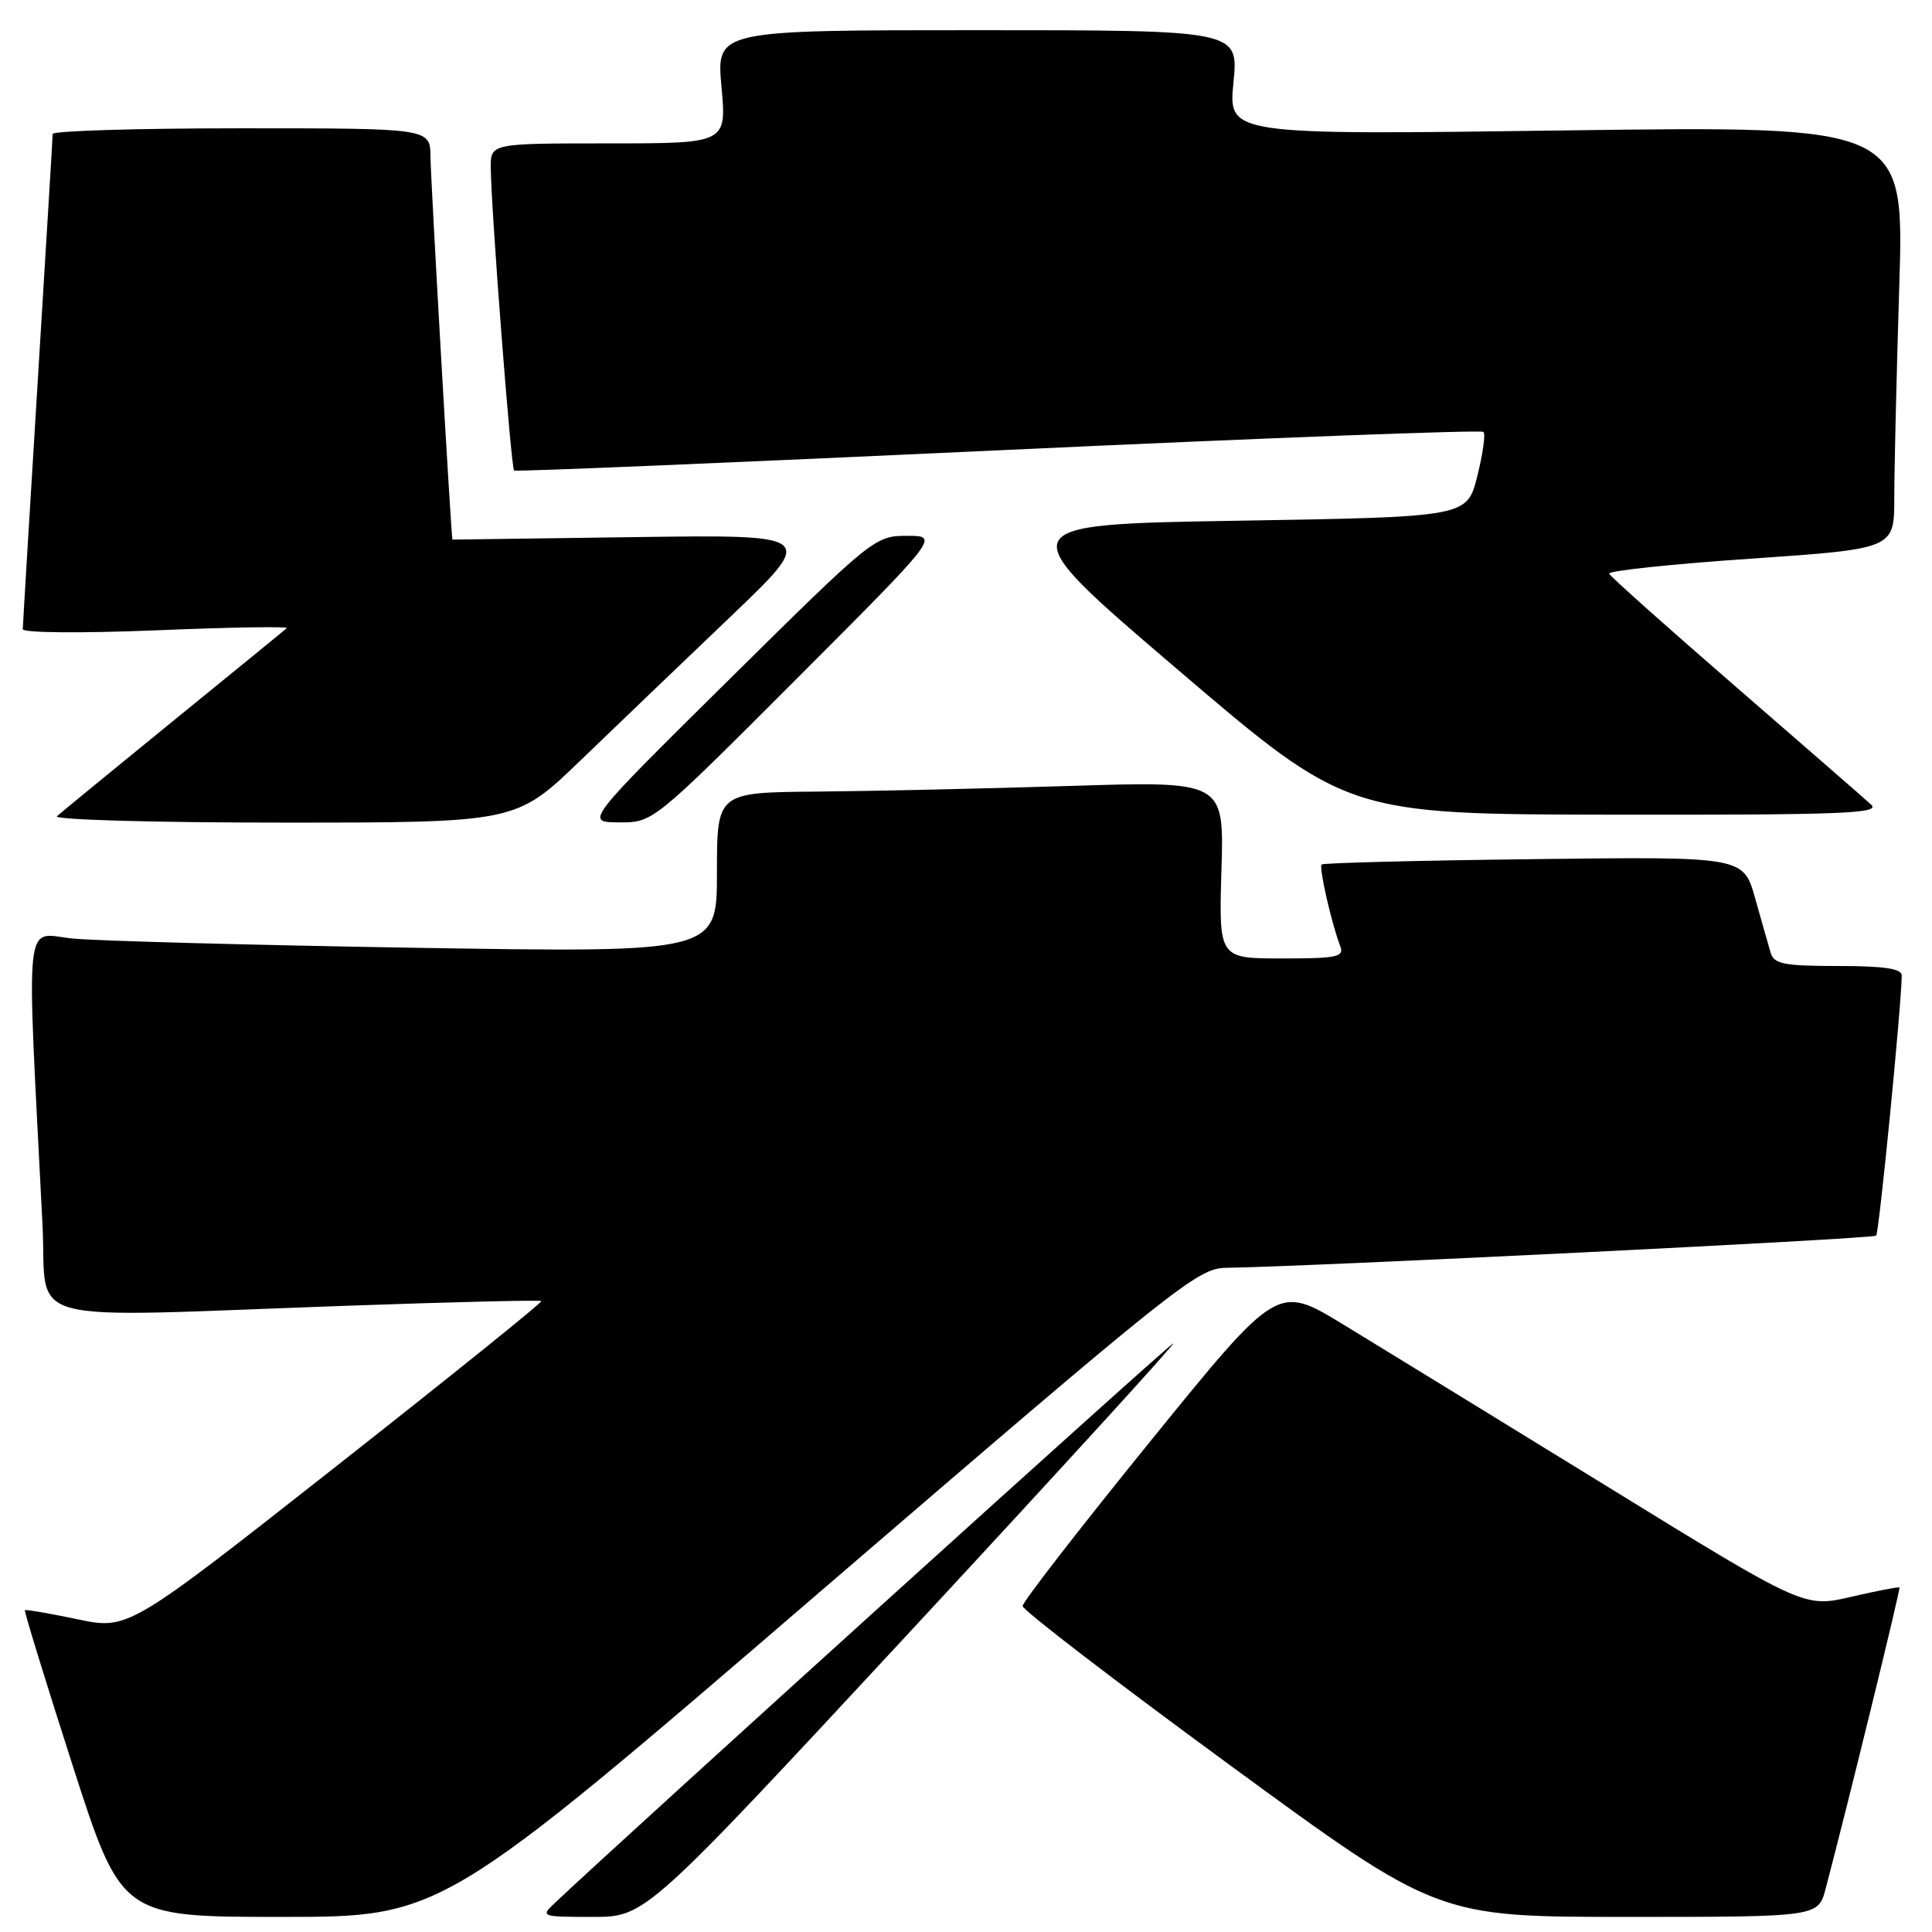 <?xml version="1.0" encoding="UTF-8" standalone="no"?>
<!DOCTYPE svg PUBLIC "-//W3C//DTD SVG 1.1//EN" "http://www.w3.org/Graphics/SVG/1.1/DTD/svg11.dtd" >
<svg xmlns="http://www.w3.org/2000/svg" xmlns:xlink="http://www.w3.org/1999/xlink" version="1.1" viewBox="0 0 256 256">
 <g >
 <path fill="currentColor"
d=" M 108.54 211.02 C 156.10 170.11 158.69 168.04 162.50 167.99 C 173.03 167.86 248.19 164.15 248.60 163.73 C 248.99 163.34 251.95 133.25 251.99 129.25 C 252.00 128.35 249.65 128.00 243.57 128.00 C 236.40 128.00 235.06 127.74 234.62 126.25 C 234.34 125.29 233.41 122.03 232.56 119.00 C 231.00 113.50 231.00 113.50 203.25 113.84 C 187.99 114.02 175.33 114.34 175.12 114.55 C 174.74 114.93 176.43 122.36 177.59 125.37 C 178.14 126.80 177.17 127.00 169.86 127.00 C 161.50 127.00 161.50 127.00 161.85 115.25 C 162.20 103.50 162.20 103.50 141.85 104.14 C 130.66 104.49 115.54 104.83 108.25 104.89 C 95.00 105.00 95.00 105.00 95.00 115.62 C 95.00 126.23 95.00 126.23 55.25 125.59 C 33.39 125.23 12.86 124.68 9.63 124.36 C 3.11 123.71 3.49 120.10 5.63 162.25 C 6.31 175.83 1.66 174.59 45.97 173.02 C 59.99 172.52 71.58 172.24 71.73 172.40 C 71.89 172.56 59.64 182.42 44.50 194.33 C 16.99 215.97 16.99 215.97 10.26 214.56 C 6.55 213.78 3.42 213.24 3.30 213.36 C 3.18 213.49 6.01 222.68 9.58 233.79 C 16.08 254.00 16.08 254.00 37.33 254.00 C 58.59 254.00 58.59 254.00 108.54 211.02 Z  M 120.78 216.00 C 140.16 195.10 155.77 178.00 155.47 178.00 C 155.04 178.00 83.65 242.60 73.53 252.14 C 71.59 253.96 71.69 254.00 78.54 254.00 C 85.53 254.00 85.53 254.00 120.78 216.00 Z  M 241.91 250.25 C 244.94 238.76 251.85 210.52 251.69 210.35 C 251.58 210.24 248.69 210.80 245.27 211.59 C 239.05 213.03 239.05 213.03 212.78 196.85 C 198.32 187.96 182.62 178.32 177.89 175.44 C 169.27 170.21 169.27 170.21 152.39 191.02 C 143.10 202.47 135.50 212.27 135.50 212.81 C 135.50 213.34 147.86 222.83 162.97 233.89 C 190.44 254.00 190.44 254.00 215.68 254.00 C 240.92 254.00 240.92 254.00 241.91 250.25 Z  M 76.93 100.75 C 81.65 96.21 90.60 87.62 96.84 81.67 C 108.17 70.84 108.17 70.84 84.09 71.17 C 70.84 71.35 59.98 71.50 59.95 71.50 C 59.80 71.50 57.07 23.92 57.04 20.75 C 57.00 17.00 57.00 17.00 32.00 17.00 C 18.25 17.00 6.99 17.34 6.98 17.75 C 6.98 18.16 6.08 32.90 5.00 50.50 C 3.92 68.10 3.02 82.89 3.02 83.37 C 3.01 83.86 10.77 83.92 20.75 83.52 C 30.51 83.11 38.27 82.99 38.00 83.23 C 37.73 83.48 30.98 88.99 23.00 95.48 C 15.02 101.98 8.07 107.68 7.55 108.15 C 7.02 108.62 20.36 109.00 37.48 109.00 C 68.37 109.00 68.37 109.00 76.93 100.75 Z  M 105.50 90.00 C 124.48 71.00 124.48 71.00 120.18 71.00 C 115.94 71.00 115.62 71.26 96.69 89.97 C 77.50 108.94 77.50 108.94 82.01 108.97 C 86.52 109.00 86.52 109.00 105.50 90.00 Z  M 247.96 106.64 C 247.16 105.90 239.07 98.86 230.00 90.99 C 220.93 83.13 213.37 76.39 213.22 76.01 C 213.07 75.64 221.51 74.74 231.97 74.03 C 251.00 72.72 251.00 72.72 251.00 66.02 C 251.00 62.34 251.30 49.73 251.66 38.00 C 252.33 16.68 252.33 16.68 207.54 17.28 C 162.75 17.89 162.75 17.89 163.44 10.94 C 164.12 4.00 164.12 4.00 129.52 4.00 C 94.92 4.00 94.92 4.00 95.60 11.50 C 96.28 19.00 96.28 19.00 80.64 19.00 C 65.00 19.00 65.00 19.00 65.03 22.25 C 65.08 27.86 67.72 62.06 68.12 62.35 C 68.33 62.51 97.20 61.30 132.27 59.67 C 167.34 58.04 196.28 56.94 196.57 57.23 C 196.86 57.52 196.48 60.18 195.74 63.13 C 194.38 68.50 194.38 68.50 163.96 69.00 C 133.54 69.50 133.54 69.50 156.02 88.70 C 178.50 107.90 178.50 107.90 213.96 107.95 C 243.86 107.99 249.20 107.79 247.96 106.64 Z "/>
</g>
</svg>